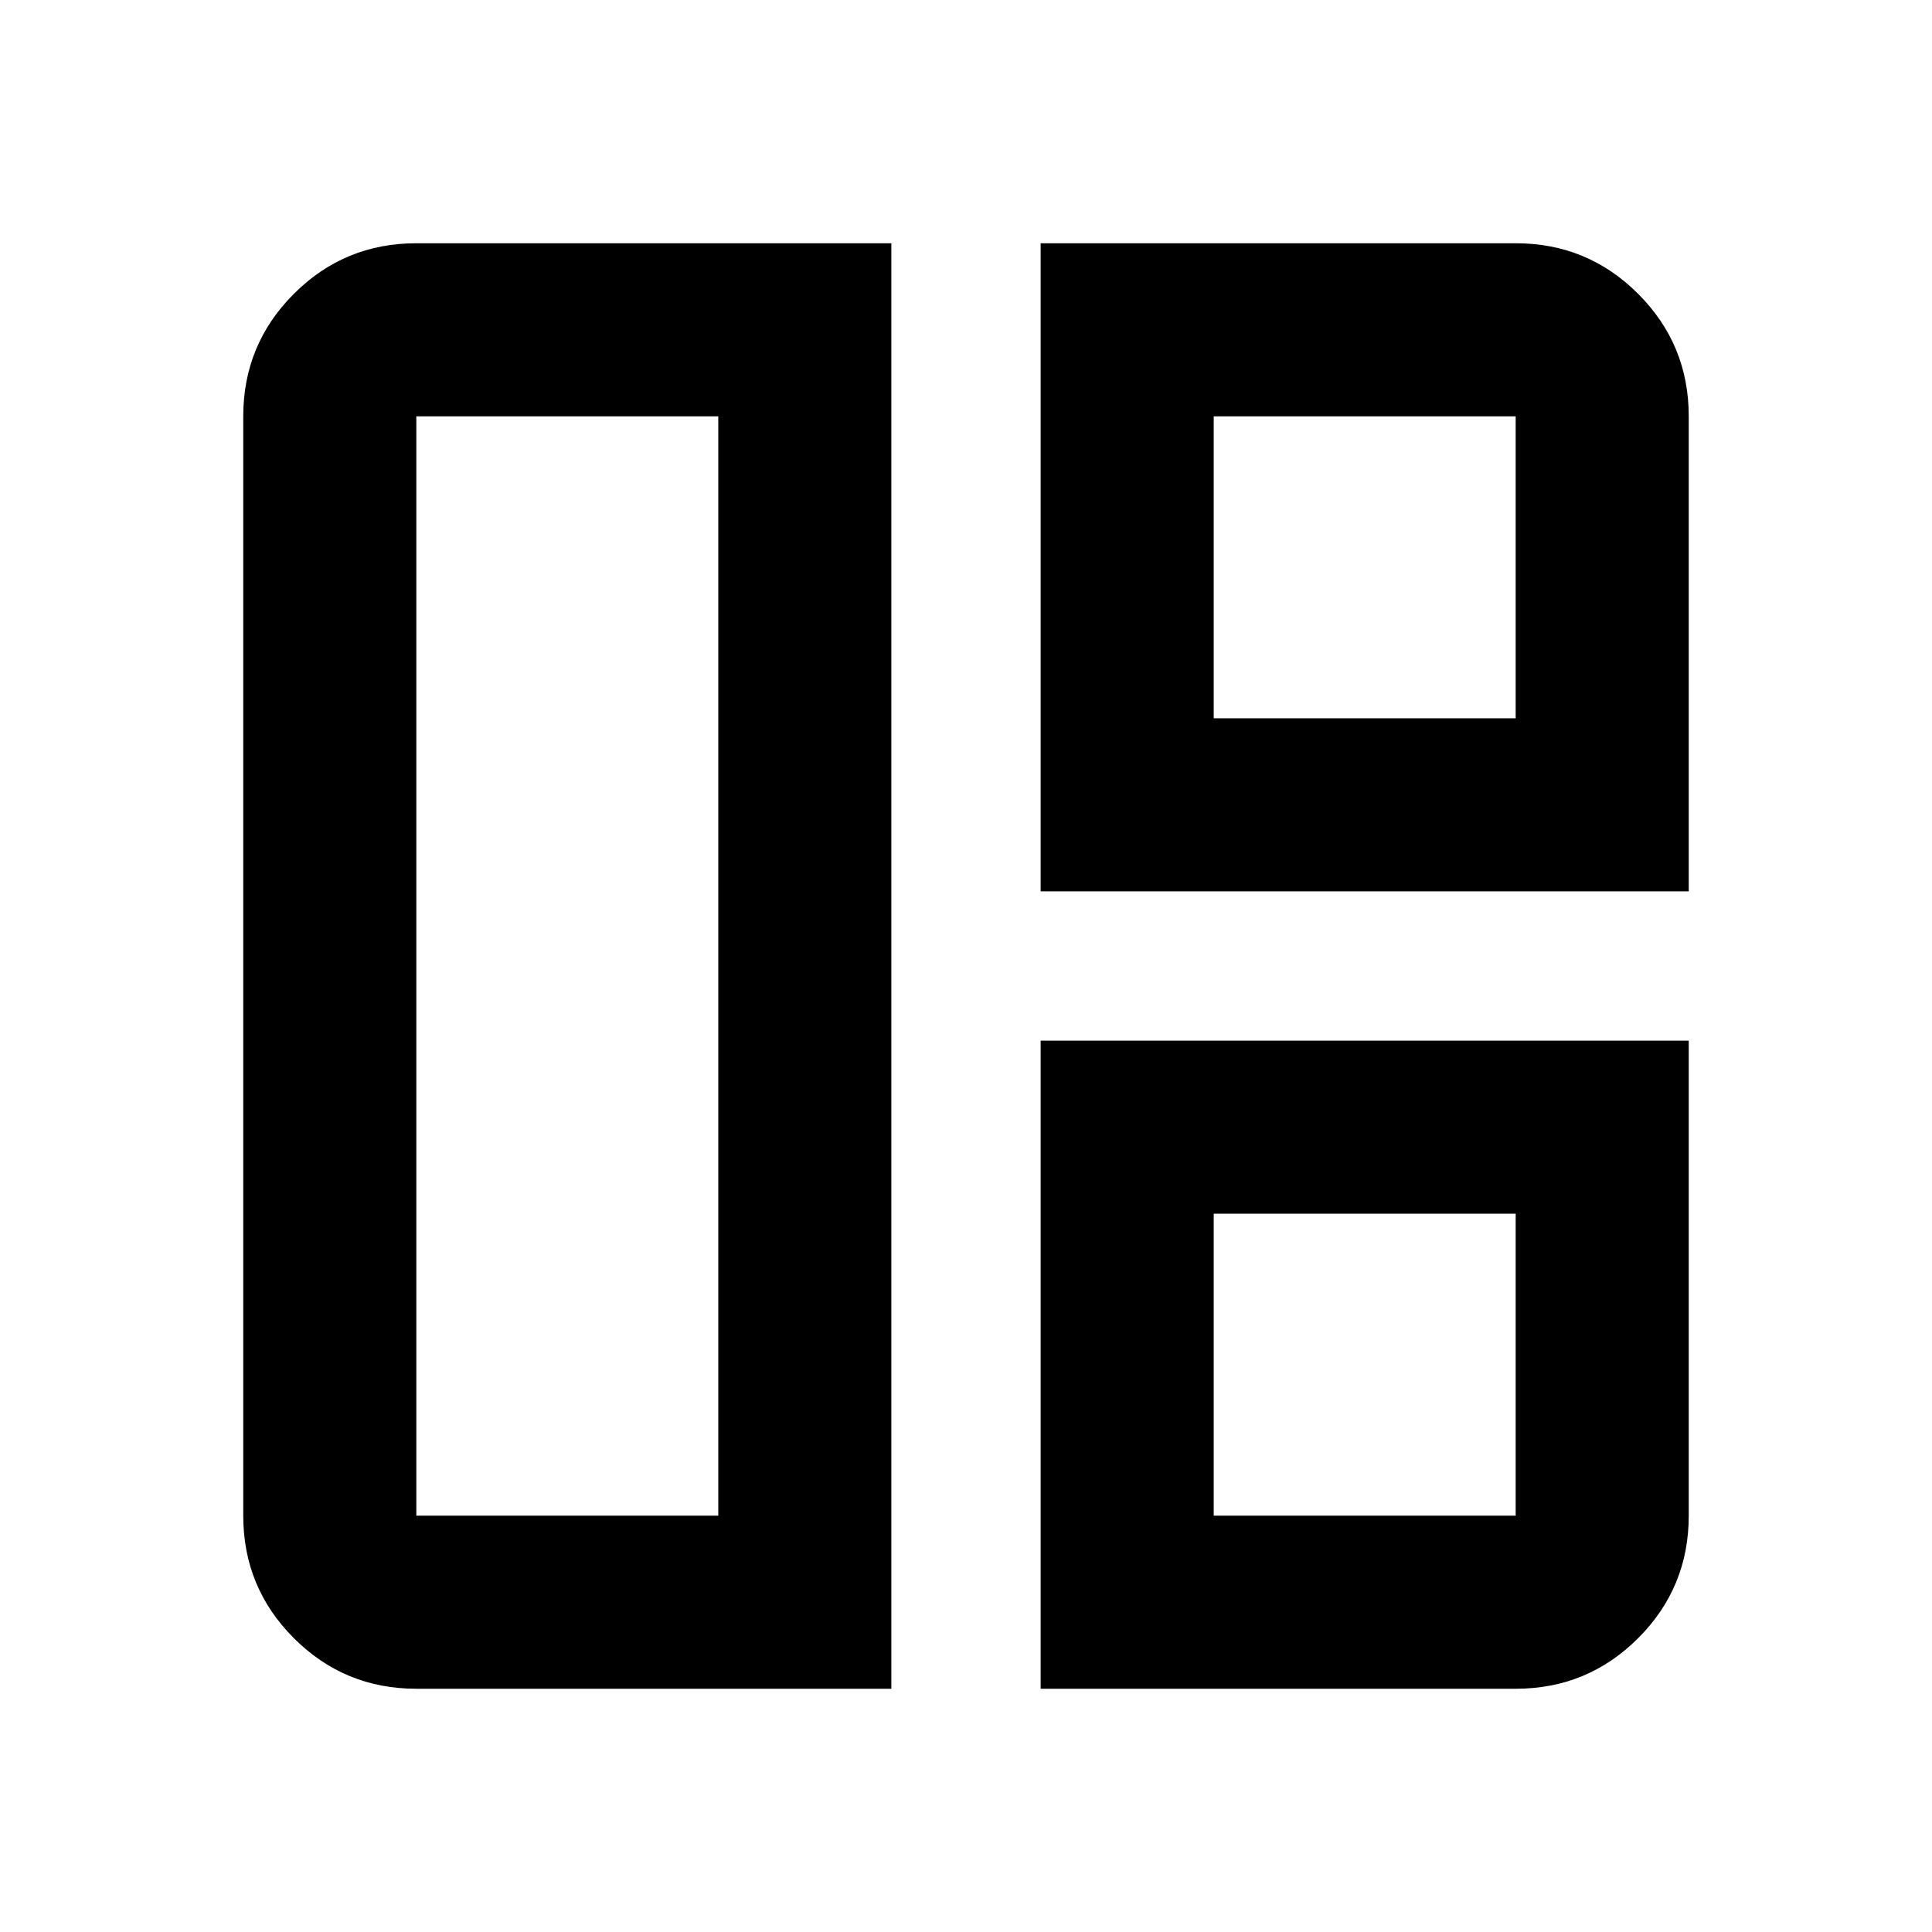 <svg xmlns="http://www.w3.org/2000/svg" height="24" viewBox="0 -960 960 960" width="24"><path d="M442.91-120.87H206.87q-35.72 0-60.86-25.14t-25.14-60.86v-546.26q0-35.72 25.14-60.86t60.86-25.14h236.04v718.26Zm-86-86v-546.26H206.87v546.26h150.04Zm160.18-310.22v-322.04h236.04q35.72 0 60.86 25.14t25.14 60.86v236.04H517.09Zm86-86h150.04v-150.04H603.09v150.04Zm-86 482.22v-322.04h322.04v236.04q0 35.72-25.14 60.86t-60.86 25.14H517.09Zm86-86h150.04v-150.04H603.09v150.04ZM356.91-480Zm246.18-123.09Zm0 246.18Z"/></svg>